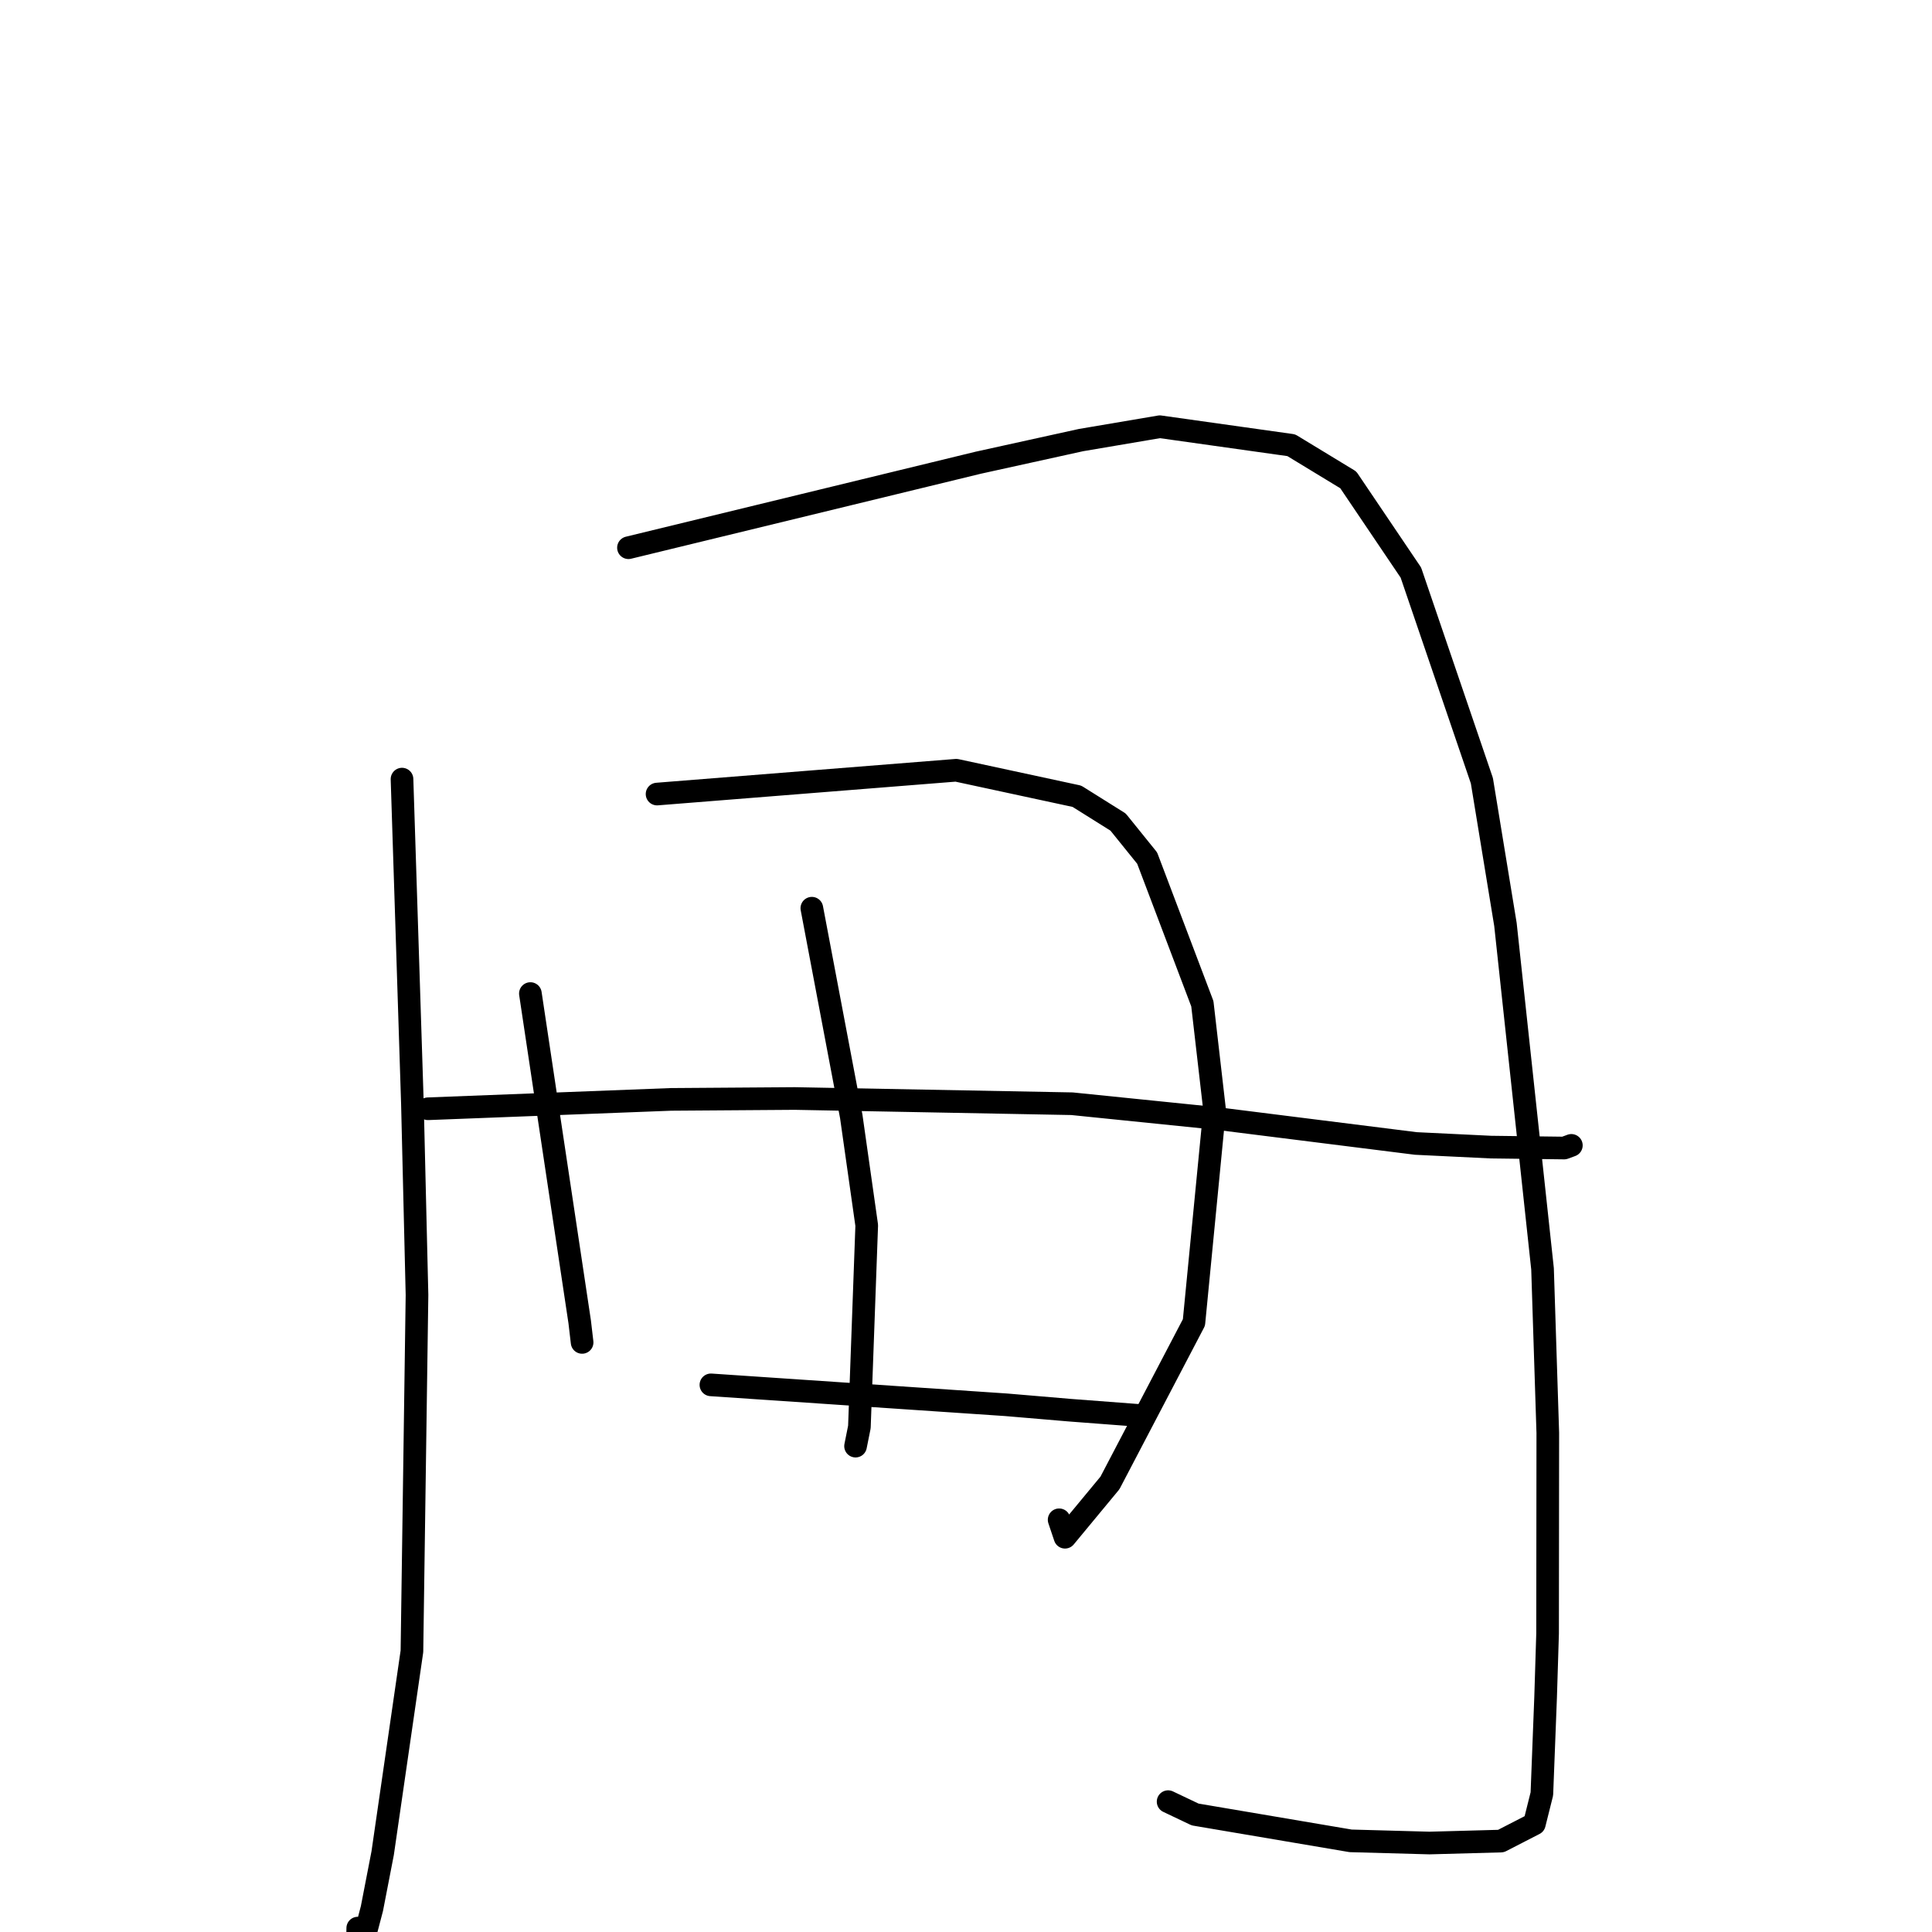 <?xml version="1.0" standalone="no"?>
    <svg width="256" height="256" xmlns="http://www.w3.org/2000/svg" version="1.1">
    <polyline stroke="black" stroke-width="3" stroke-linecap="round" fill="transparent" stroke-linejoin="round" points="53.269 103.237 53.959 124.767 54.649 146.297 55.255 171.587 54.584 218.802 50.706 245.548 49.283 252.89 47.326 260.346 47.404 255.483 " />
        <polyline stroke="black" stroke-width="3" stroke-linecap="round" fill="transparent" stroke-linejoin="round" points="83.275 72.576 106.453 66.943 129.631 61.31 143.239 58.314 153.681 56.543 171.099 58.994 178.654 63.586 186.948 75.87 196.357 103.447 199.479 122.495 204.394 168.13 205.091 189.87 205.063 216.457 204.801 224.911 204.306 237.698 203.311 241.675 198.884 243.952 189.415 244.21 178.967 243.922 158.361 240.429 154.781 238.727 " />
        <polyline stroke="black" stroke-width="3" stroke-linecap="round" fill="transparent" stroke-linejoin="round" points="70.279 131.652 73.545 153.402 76.812 175.151 77.132 177.876 " />
        <polyline stroke="black" stroke-width="3" stroke-linecap="round" fill="transparent" stroke-linejoin="round" points="87.064 105.217 106.886 103.639 126.708 102.061 142.696 105.509 148.151 108.928 152.004 113.701 159.318 133 160.941 147.08 158.203 175.236 147.072 196.5 141.119 203.691 140.341 201.379 " />
        <polyline stroke="black" stroke-width="3" stroke-linecap="round" fill="transparent" stroke-linejoin="round" points="107.573 120.342 110.186 134.144 112.798 147.946 114.846 162.37 113.874 189.082 113.365 191.619 " />
        <polyline stroke="black" stroke-width="3" stroke-linecap="round" fill="transparent" stroke-linejoin="round" points="56.708 146.917 72.807 146.296 88.906 145.675 105.319 145.558 142.046 146.25 161.209 148.202 187.61 151.516 197.558 151.997 207.26 152.12 208.119 151.804 208.212 151.769 208.213 151.769 " />
        <polyline stroke="black" stroke-width="3" stroke-linecap="round" fill="transparent" stroke-linejoin="round" points="94.199 183.501 113.756 184.821 133.314 186.141 141.739 186.855 150.8 187.543 151.045 187.545 " />
        </svg>